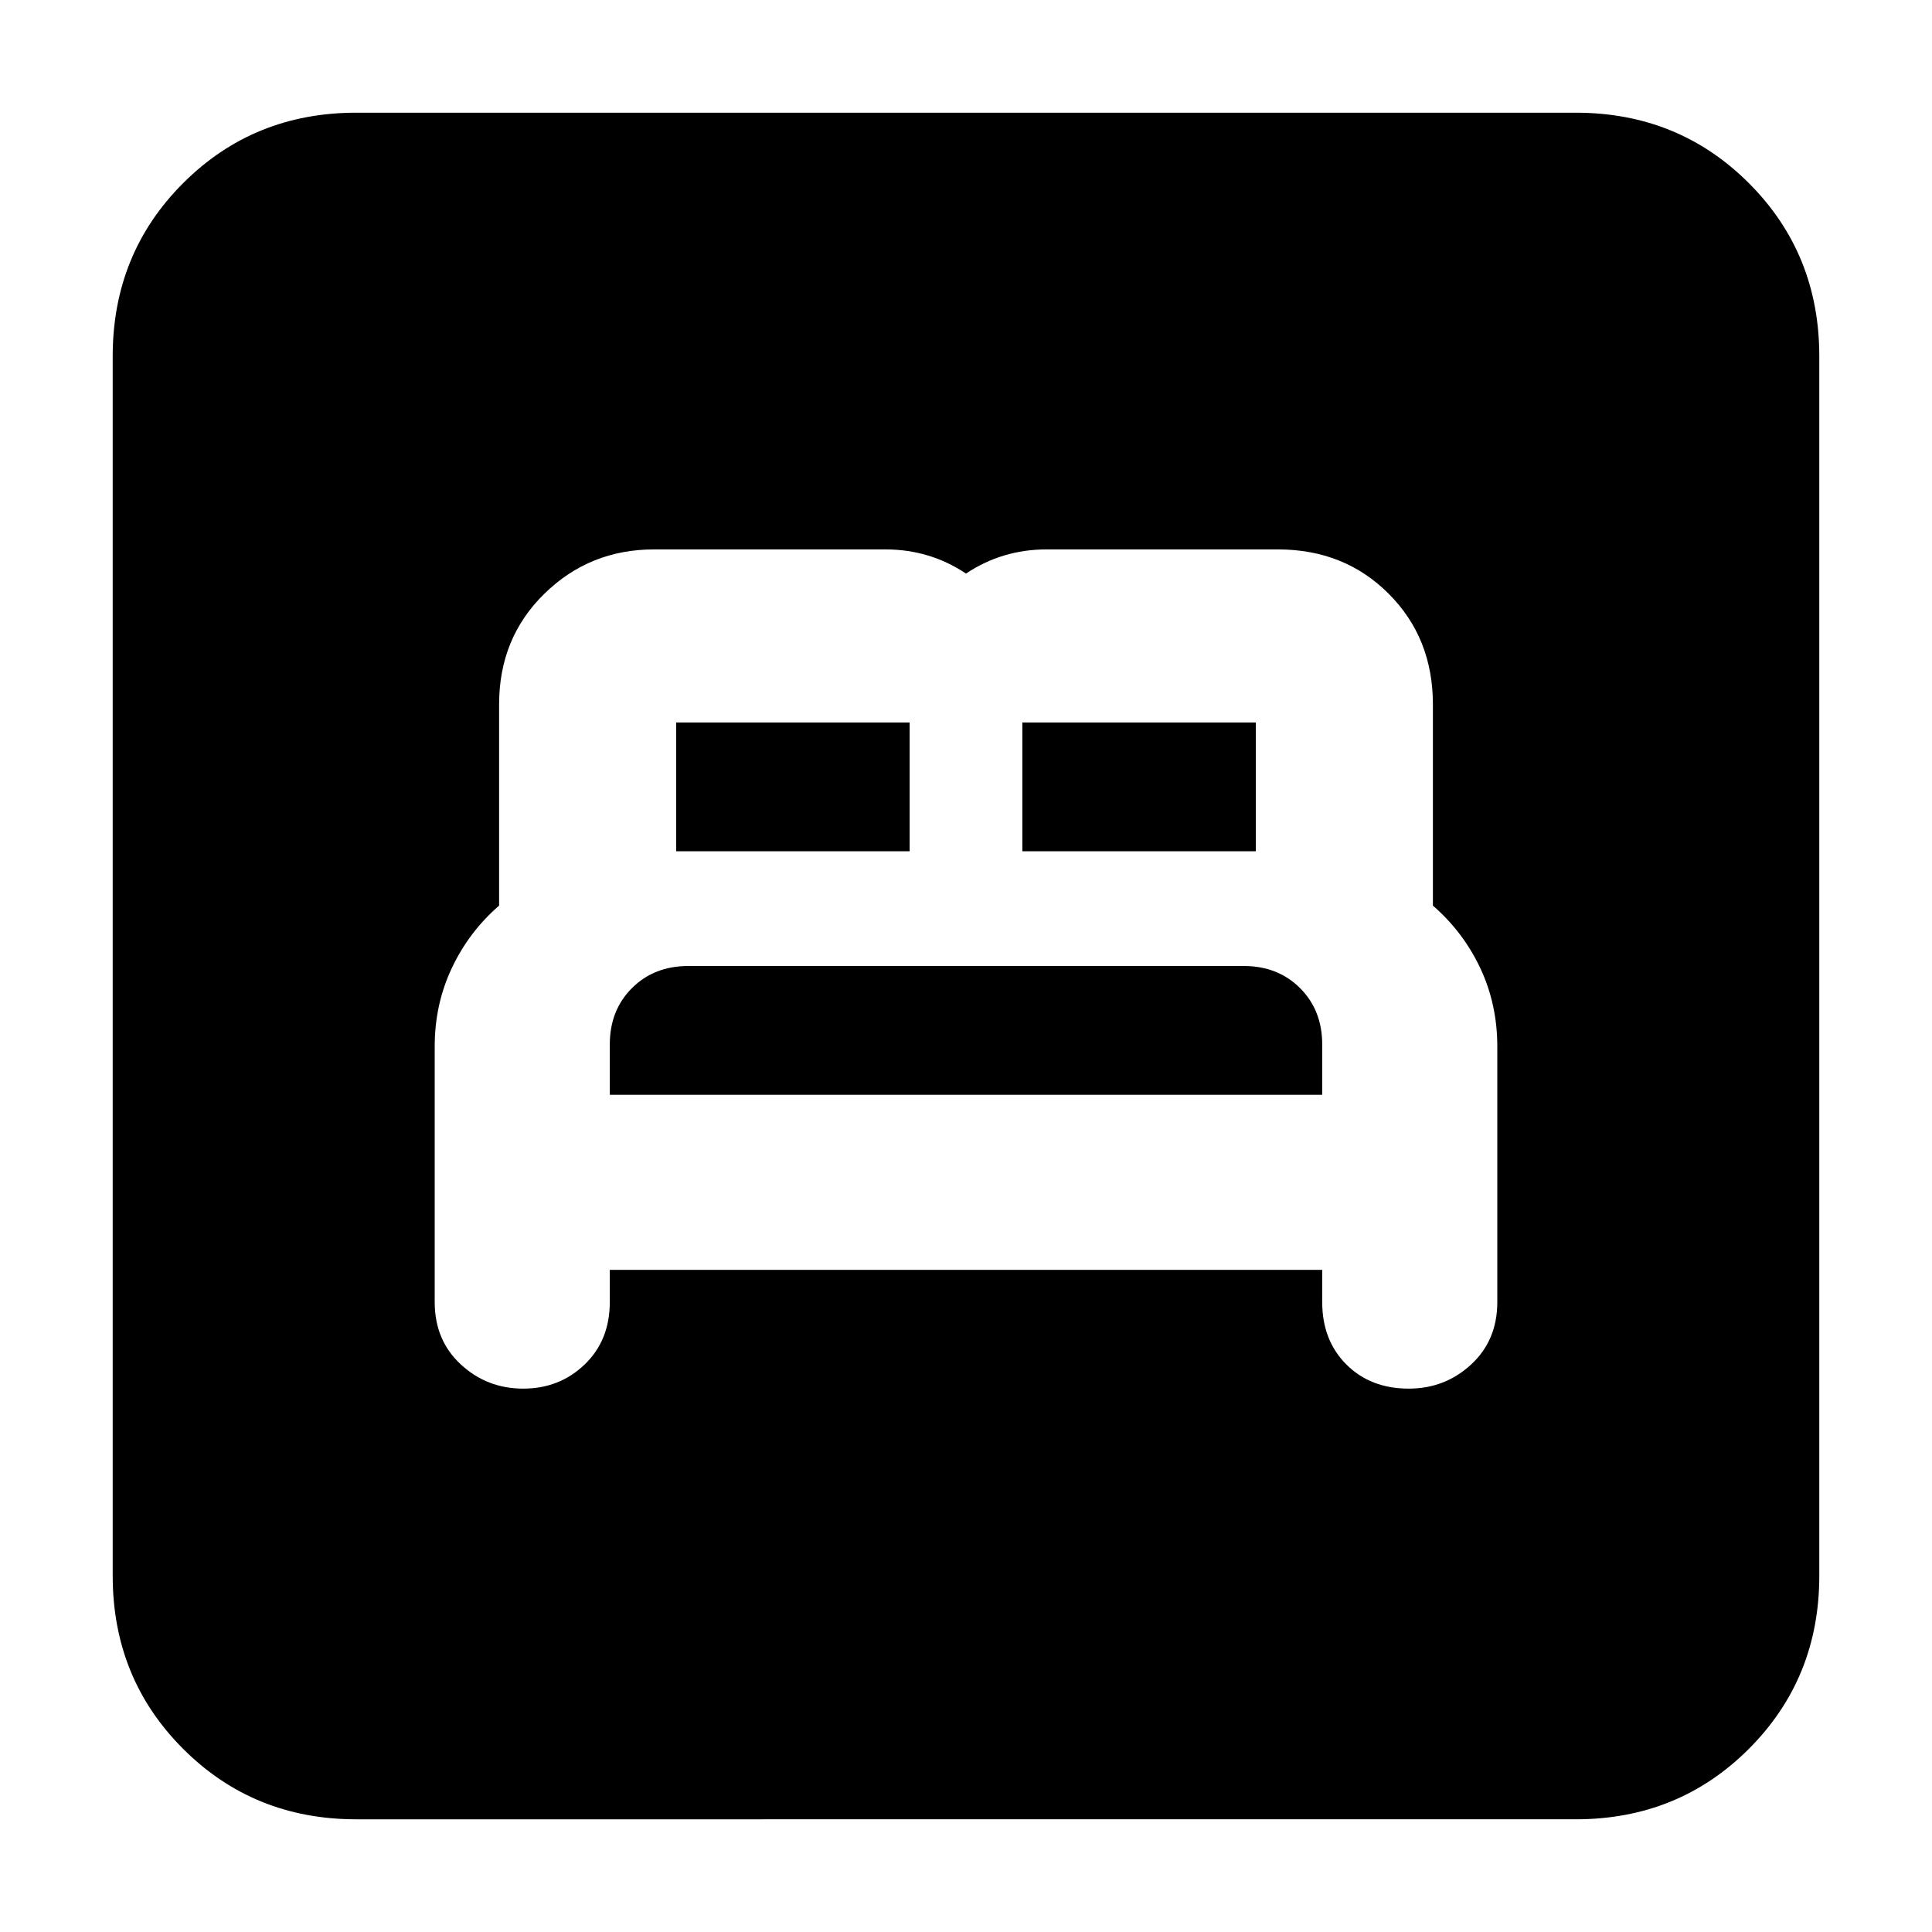 <svg xmlns="http://www.w3.org/2000/svg" height="24" width="24"><path d="M6.5 17.25q.45 0 .763-.3.312-.3.312-.775v-.4h8.85v.4q0 .475.3.775.3.3.775.3.45 0 .775-.3t.325-.775V13q0-.525-.212-.975-.213-.45-.588-.775v-2.5q0-.825-.55-1.375t-1.375-.55H13q-.275 0-.525.075T12 7.125q-.225-.15-.475-.225-.25-.075-.525-.075H8.125q-.8 0-1.362.55-.563.55-.563 1.375v2.5q-.375.325-.587.775-.213.45-.213.975v3.175q0 .475.325.775.325.3.775.3Zm6.2-6.675v-1.6h2.9v1.6Zm-4.3 0v-1.6h2.9v1.6ZM7.575 13.6v-.625q0-.425.275-.7.275-.275.7-.275h6.9q.425 0 .7.275.275.275.275.7v.625Zm-3.15 9q-1.275 0-2.15-.875t-.875-2.15V4.425q0-1.275.875-2.15t2.15-.875h15.15q1.275 0 2.15.875t.875 2.15v15.15q0 1.275-.875 2.15t-2.15.875Z"/></svg>